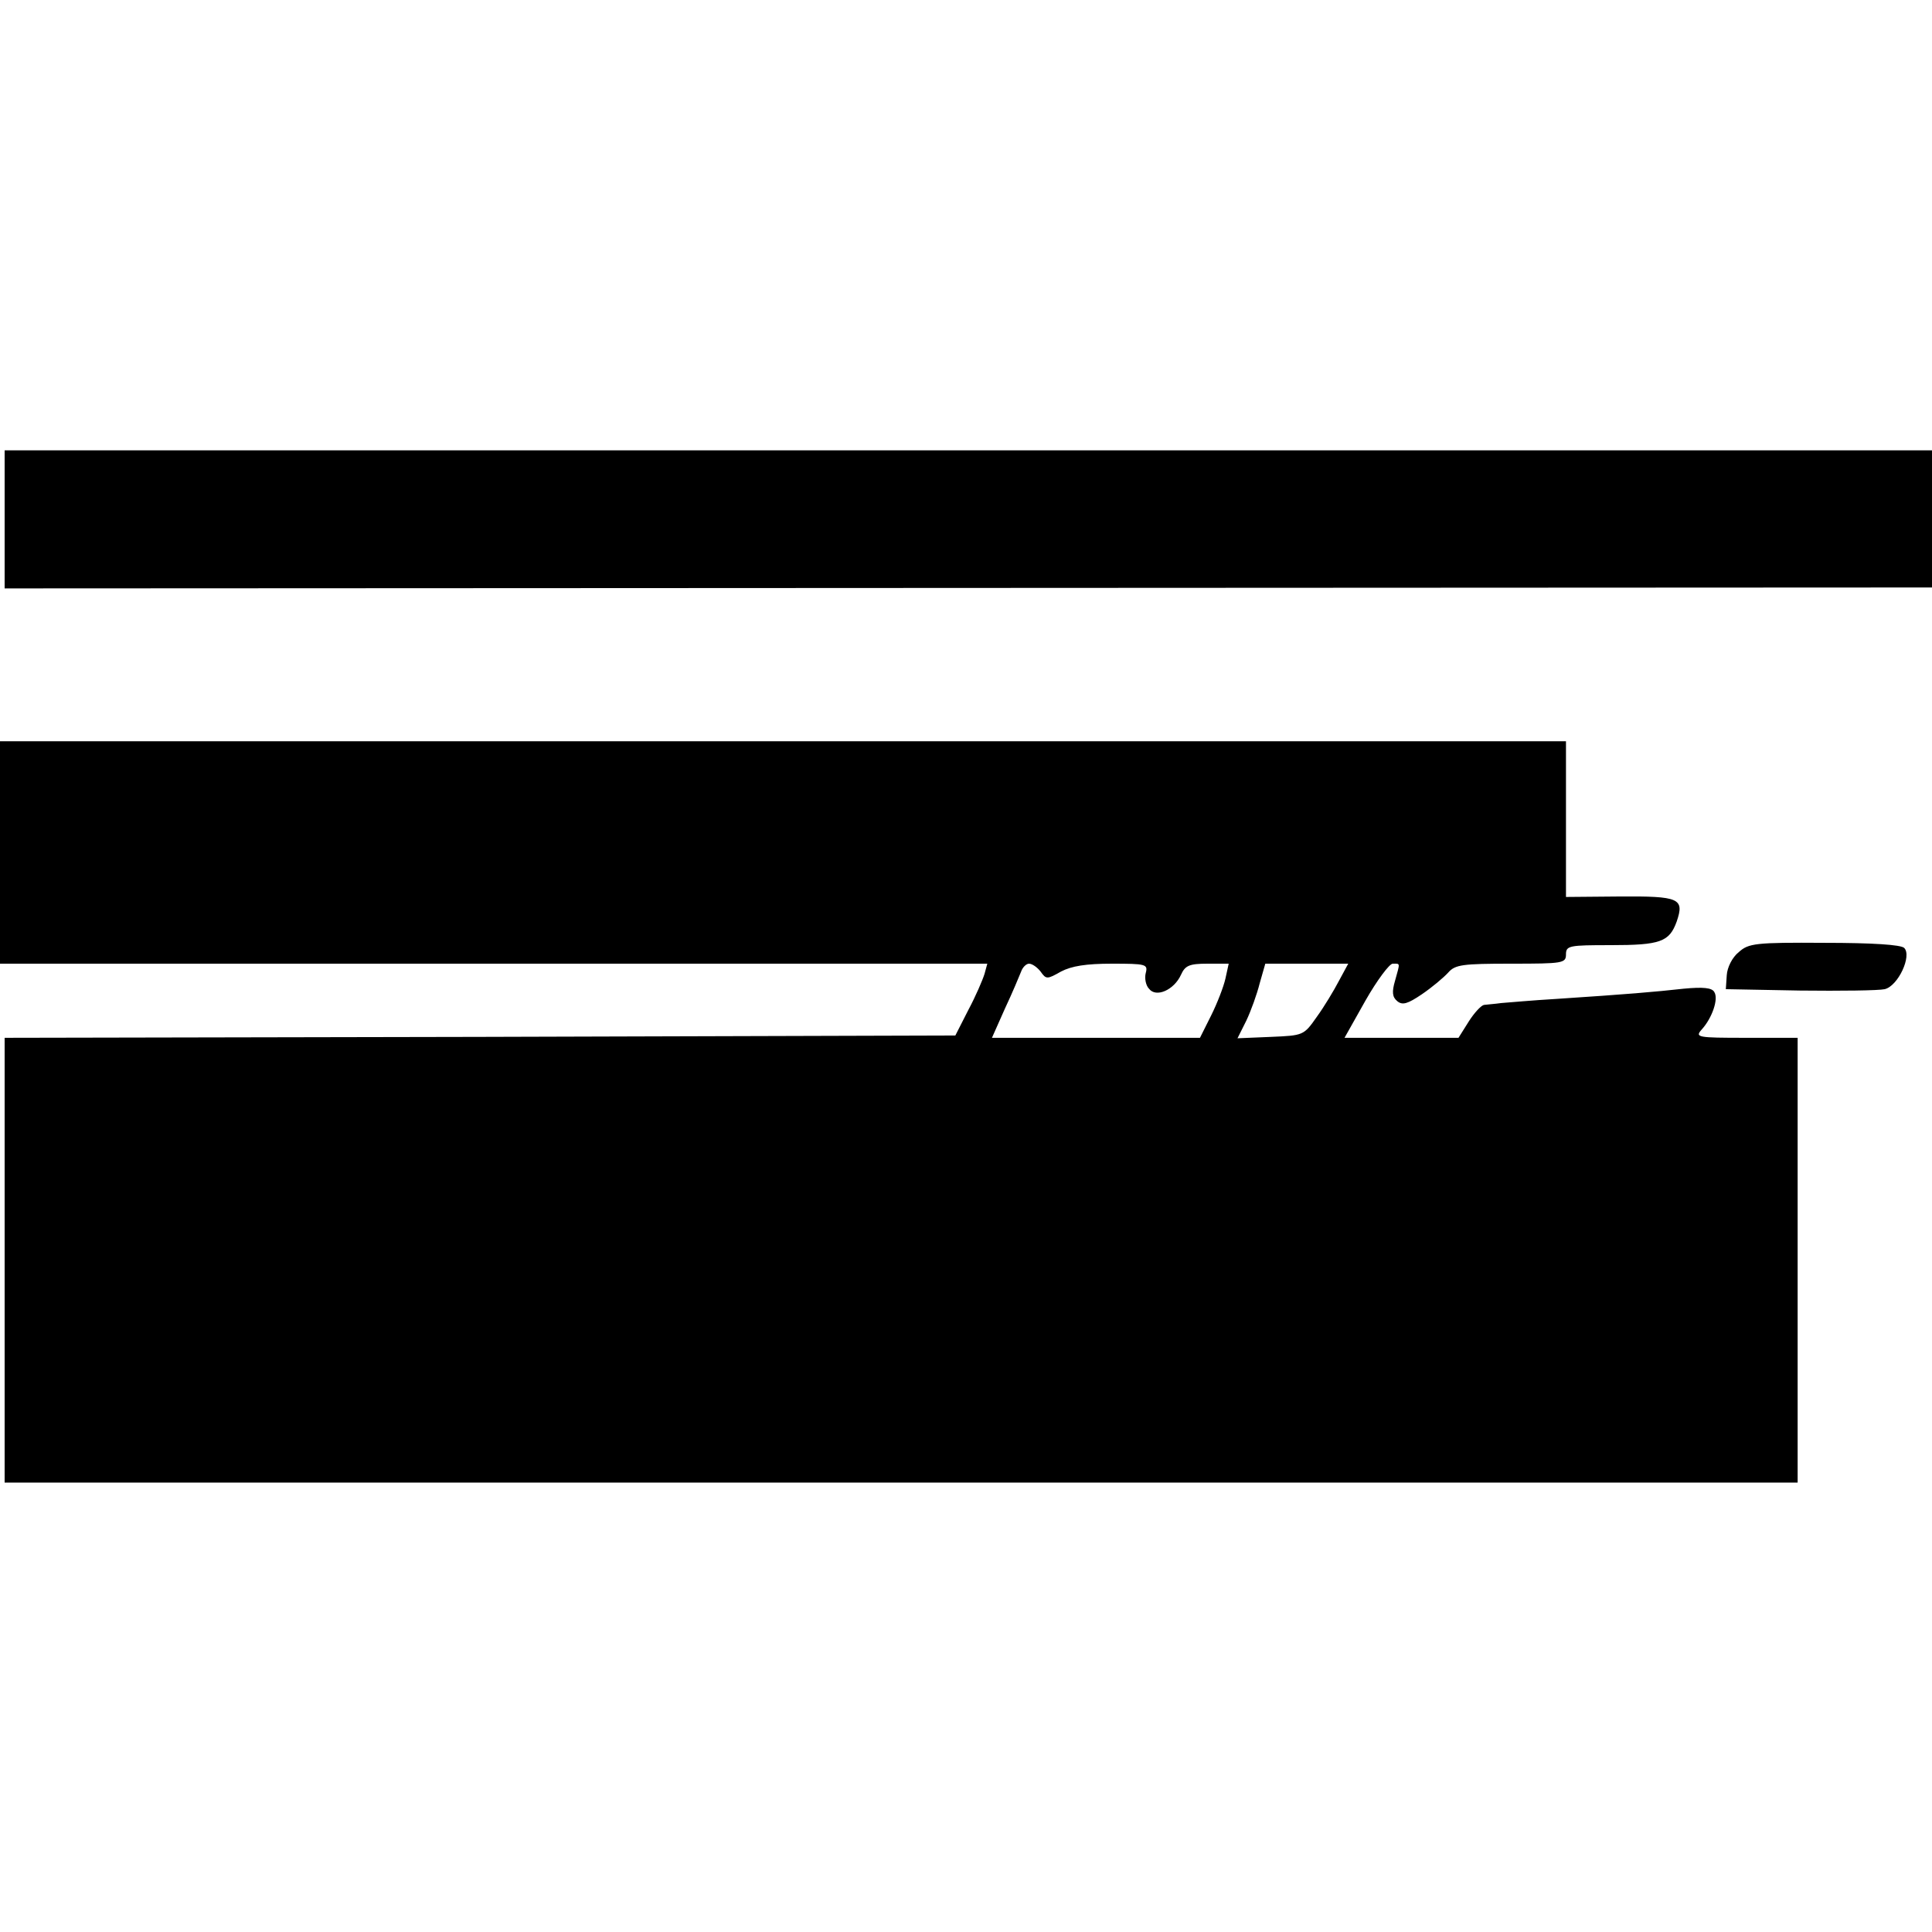 <?xml version="1.0" standalone="no"?>
<!DOCTYPE svg PUBLIC "-//W3C//DTD SVG 20010904//EN"
 "http://www.w3.org/TR/2001/REC-SVG-20010904/DTD/svg10.dtd">
<svg version="1.0" xmlns="http://www.w3.org/2000/svg"
 width="417pt" height="417pt" viewBox="0 0 417 417"
 preserveAspectRatio="xMidYMid meet">
<g transform="translate(0,417) scale(0.1,-0.1)"
fill="#000000" stroke="none">
<path d="M10 3049 l0 -149 2080 1 2080 1 0 148 0 148 -2080 0 -2080 0 0 -149z"/>
<path d="M0 2330 l0 -240 1066 0 1065 0 -6 -22 c-4 -13 -19 -48 -35 -78 l-28
-55 -1026 -3 -1026 -2 0 -480 0 -480 1935 0 1935 0 0 480 0 480 -112 0 c-105
0 -110 1 -95 18 22 24 37 66 27 81 -5 9 -24 11 -66 7 -63 -7 -122 -12 -274
-22 -52 -3 -106 -8 -120 -9 -14 -2 -30 -3 -37 -4 -6 -1 -21 -17 -33 -36 l-22
-35 -123 0 -123 0 45 80 c25 44 52 80 59 80 17 0 16 3 5 -37 -7 -24 -6 -35 5
-44 11 -9 22 -6 53 15 22 15 47 36 57 47 15 17 31 19 136 19 111 0 118 1 118
20 0 19 7 20 96 20 108 0 127 7 143 51 17 50 6 55 -124 54 l-115 -1 0 168 0
168 -1690 0 -1690 0 0 -240z m2246 -257 c12 -17 14 -17 44 0 23 12 54 17 110
17 73 0 78 -1 73 -20 -3 -11 0 -27 7 -34 15 -20 54 -3 69 30 9 20 18 24 57 24
l46 0 -7 -32 c-4 -18 -18 -54 -31 -80 l-24 -48 -225 0 -224 0 28 63 c16 34 31
70 35 80 3 9 11 17 17 17 7 0 18 -8 25 -17z m644 -20 c-11 -21 -32 -56 -48
-78 -28 -40 -29 -40 -99 -43 l-72 -3 19 38 c10 21 23 57 29 81 l12 42 90 0 89
0 -20 -37z"/>
<path d="M3753 2115 c-14 -11 -25 -33 -26 -50 l-2 -30 160 -3 c88 -1 170 0
183 3 29 7 59 72 42 89 -7 7 -69 11 -172 11 -149 1 -164 -1 -185 -20z"/>
</g>
</svg>
